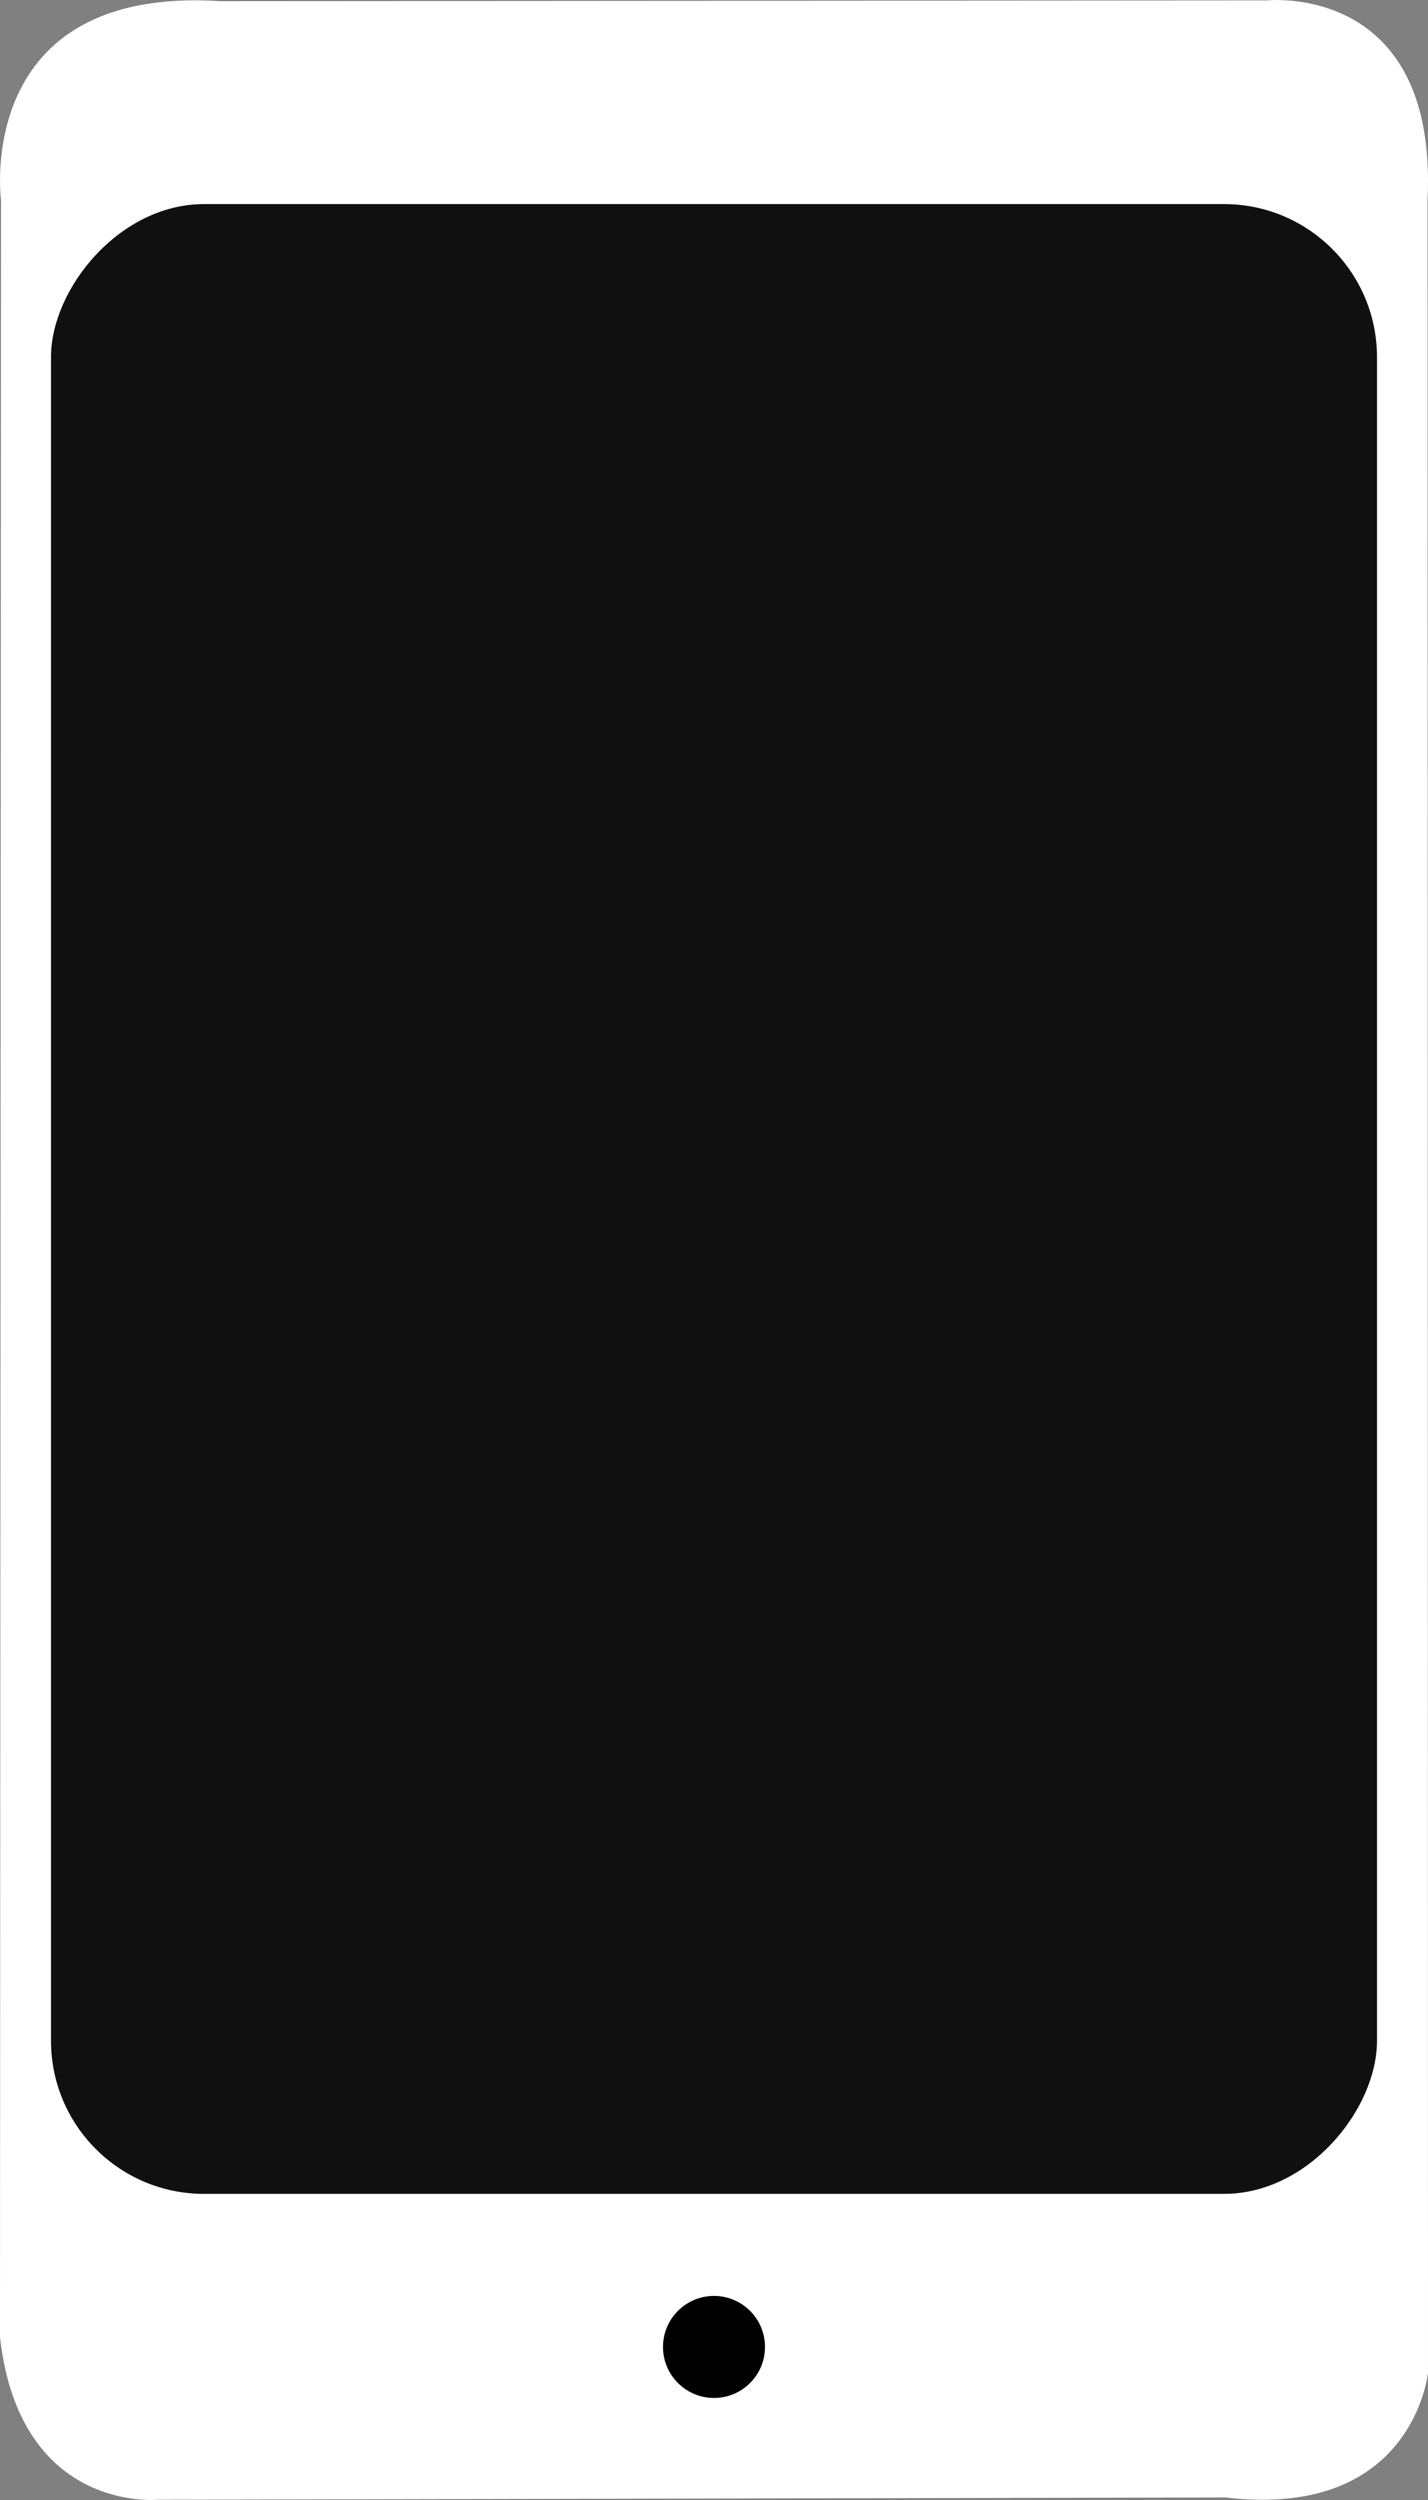<svg width="28" height="49" fill="none" xmlns="http://www.w3.org/2000/svg"><rect width="100%" height="100%" fill="#808080" stroke="none"/><path d="M.019 3.913S-.53-.29 4.327.023L24.844.008s3.352-.36 3.147 3.906L28 46.503s-.283 2.886-3.976 2.447l-20.928.045S.393 49.263 0 45.814L.02 3.913z" fill="#fff"/><rect width="26" height="39" rx="3" transform="matrix(1 0 0 -1 1 43)" fill="#101010"/><circle cx="14" cy="46" r="1" fill="#010101"/></svg>